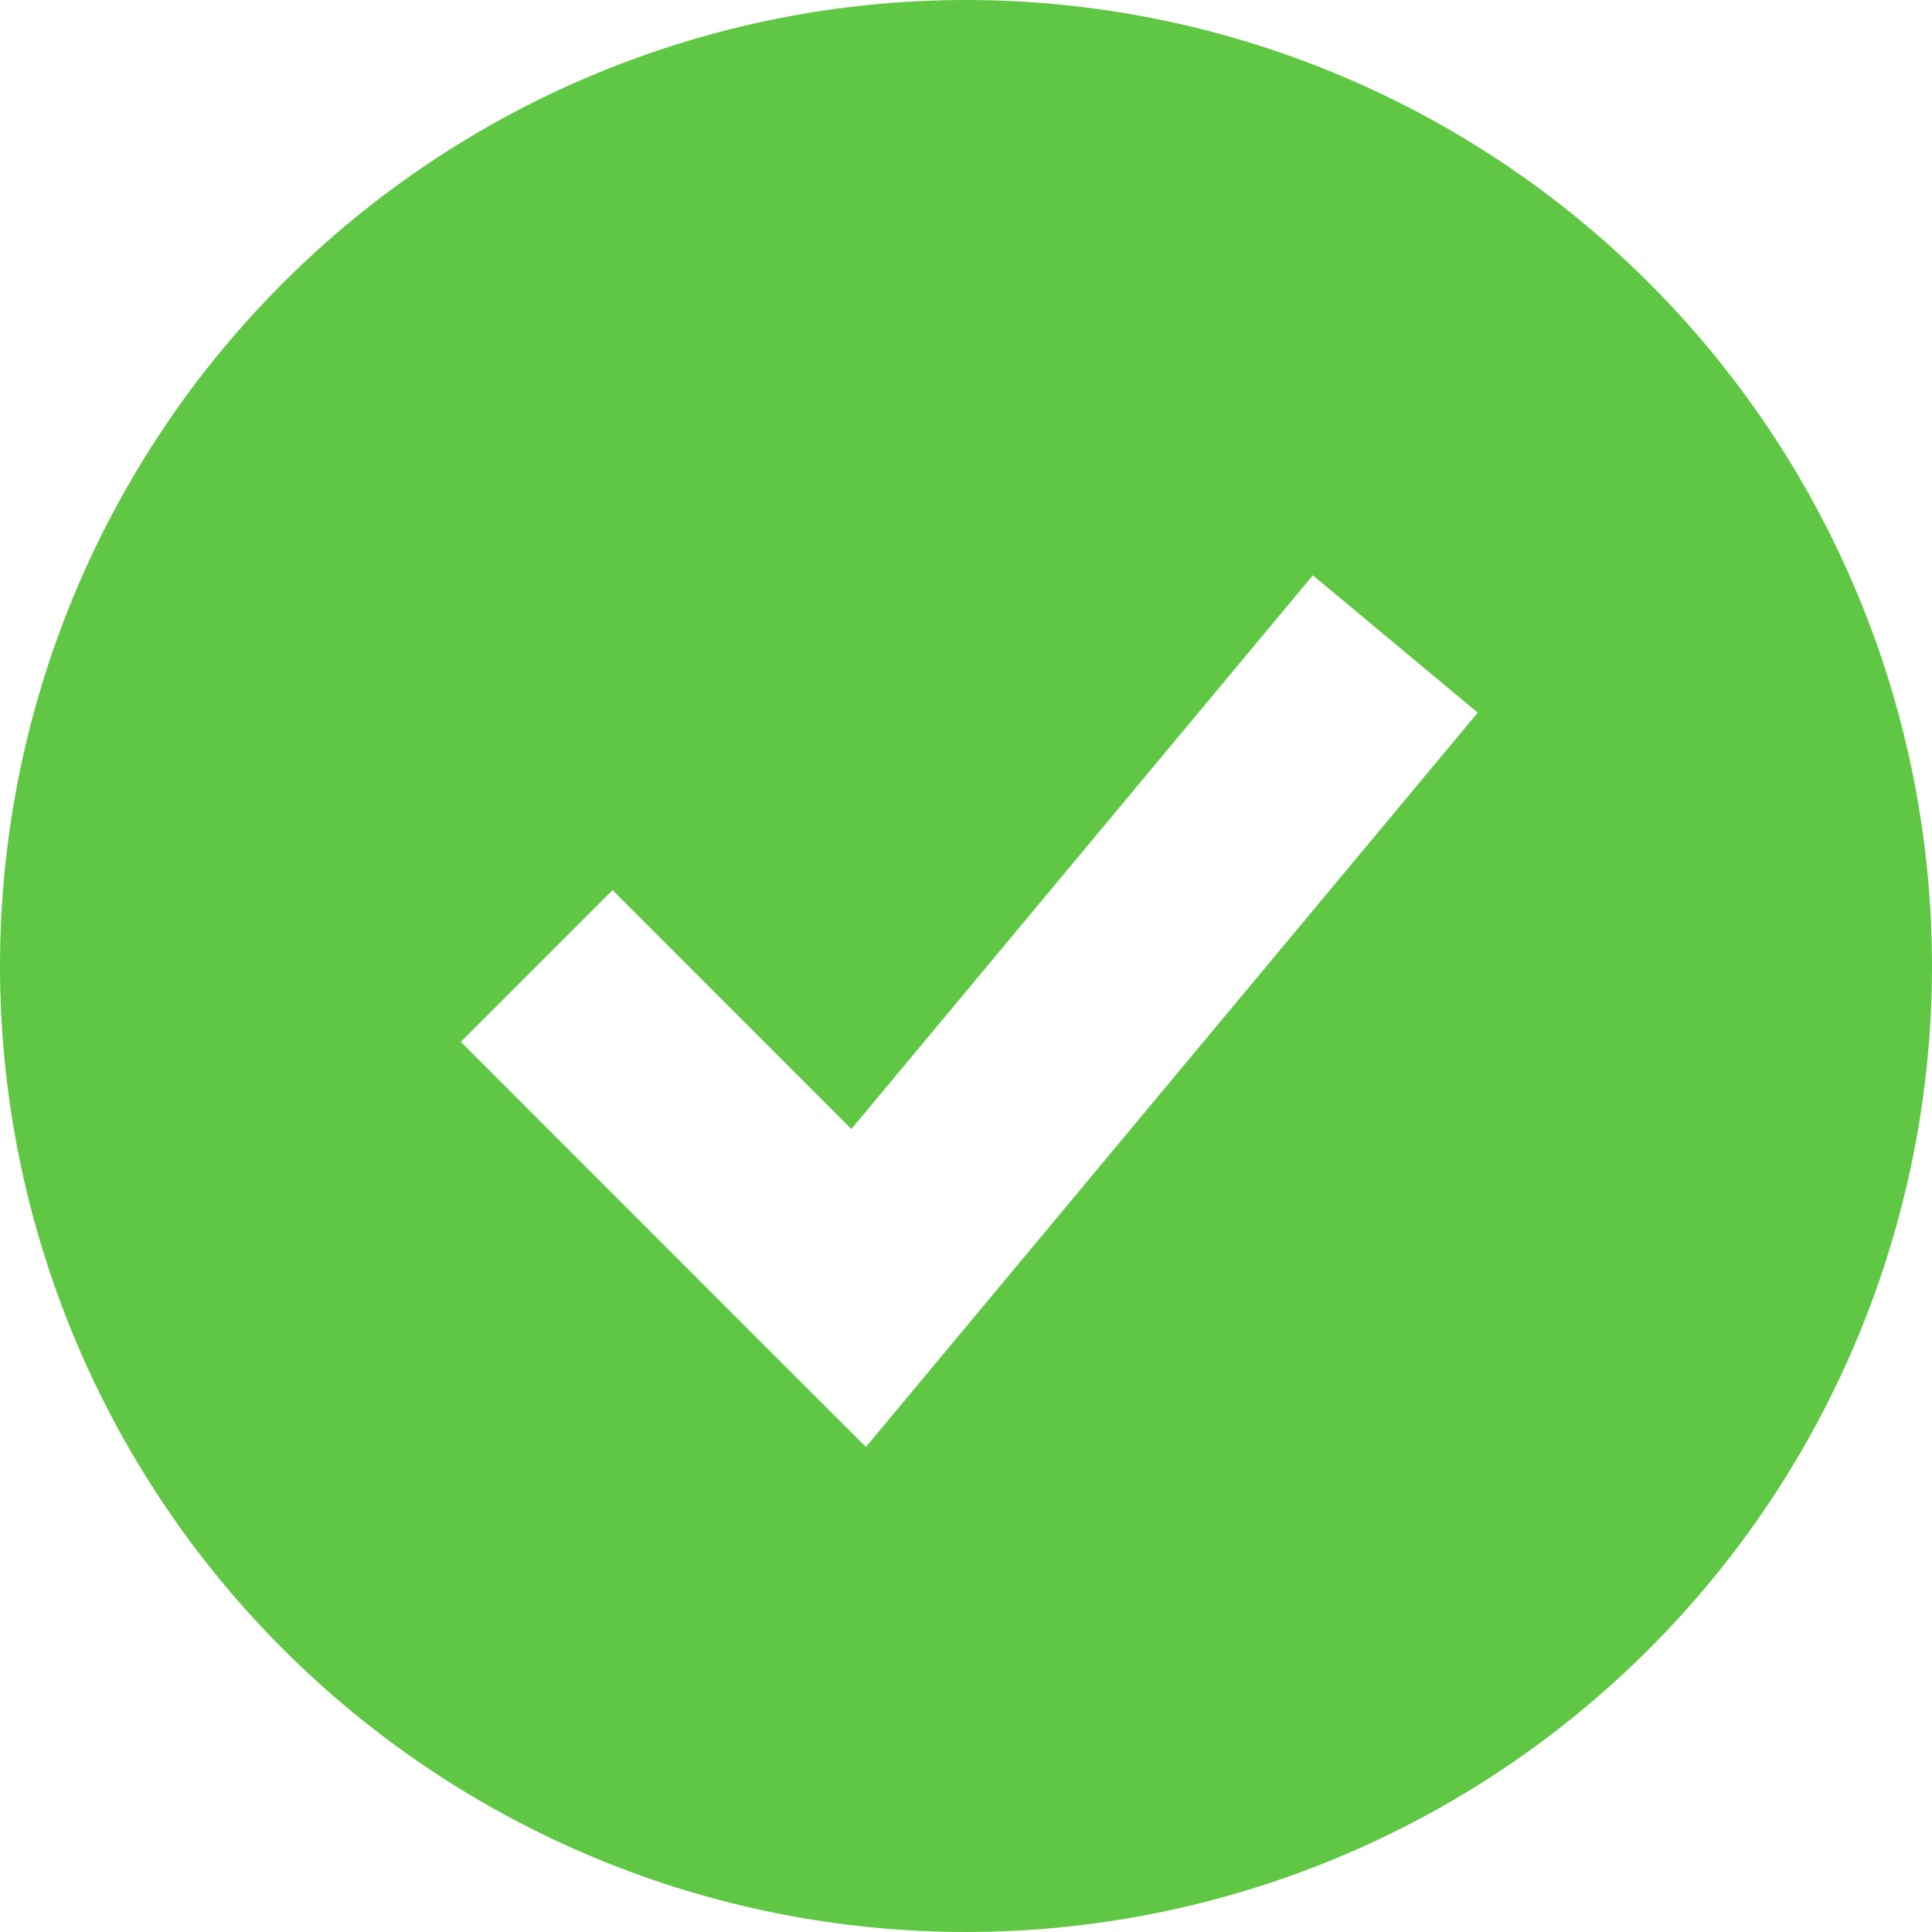 <svg width="15" height="15" viewBox="0 0 15 15" fill="none" xmlns="http://www.w3.org/2000/svg">
<path fill-rule="evenodd" clip-rule="evenodd" d="M7.5 15C8.485 15 9.46 14.806 10.37 14.429C11.28 14.052 12.107 13.5 12.803 12.803C13.5 12.107 14.052 11.28 14.429 10.37C14.806 9.46 15 8.485 15 7.5C15 6.515 14.806 5.54 14.429 4.63C14.052 3.72 13.5 2.893 12.803 2.197C12.107 1.5 11.28 0.948 10.37 0.571C9.46 0.194 8.485 -1.46764e-08 7.5 0C5.511 2.96403e-08 3.603 0.79 2.197 2.197C0.79 3.603 0 5.511 0 7.5C0 9.489 0.79 11.397 2.197 12.803C3.603 14.21 5.511 15 7.5 15ZM7.307 10.533L11.473 5.533L10.193 4.467L6.61 8.766L4.756 6.911L3.578 8.089L6.077 10.589L6.723 11.234L7.307 10.533Z" fill="#60C744"/>
</svg>
